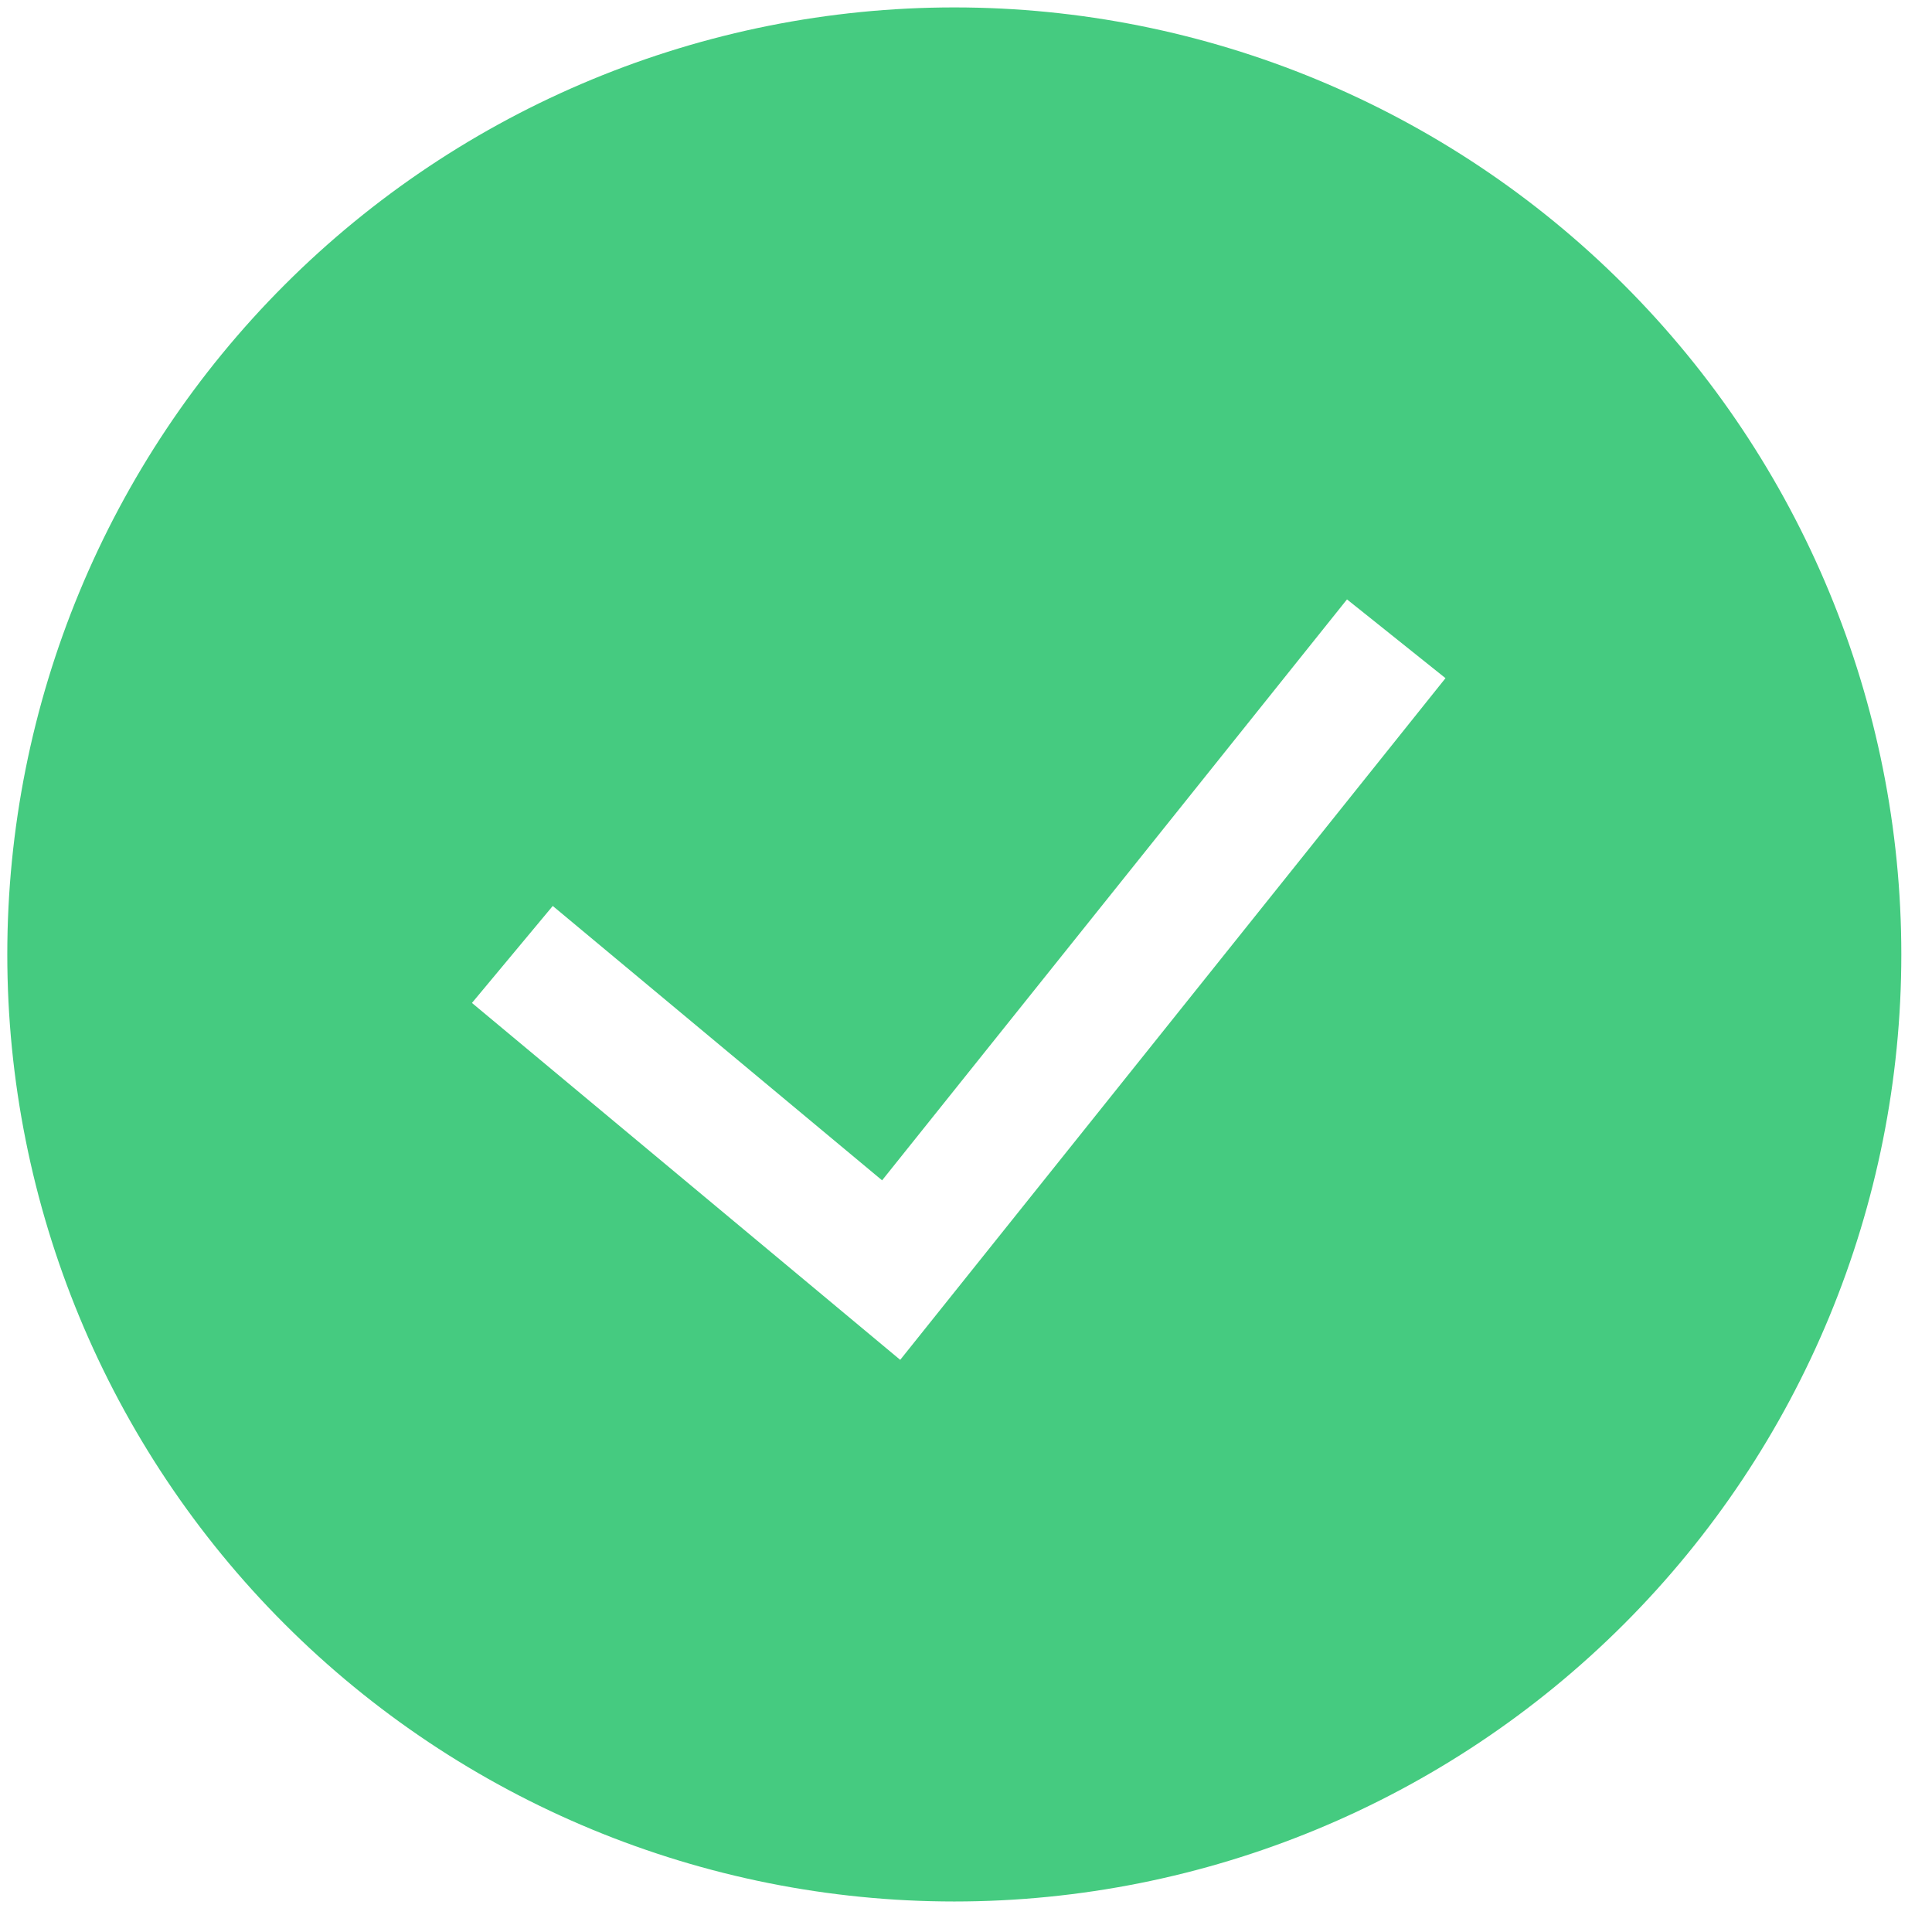 <svg width="49" height="49" viewBox="0 0 49 49" fill="none" xmlns="http://www.w3.org/2000/svg">
<path fill-rule="evenodd" clip-rule="evenodd" d="M0.185 24.207C0.185 17.837 2.715 11.728 7.22 7.223C11.724 2.719 17.833 0.188 24.203 0.188C30.574 0.188 36.683 2.719 41.187 7.223C45.692 11.728 48.222 17.837 48.222 24.207C48.222 30.577 45.692 36.687 41.187 41.191C36.683 45.695 30.574 48.226 24.203 48.226C17.833 48.226 11.724 45.695 7.22 41.191C2.715 36.687 0.185 30.577 0.185 24.207ZM22.833 34.487L36.661 17.2L34.163 15.202L22.372 29.936L14.019 22.977L11.97 25.437L22.833 34.49V34.487Z" fill="#45CB80"/>
</svg>
